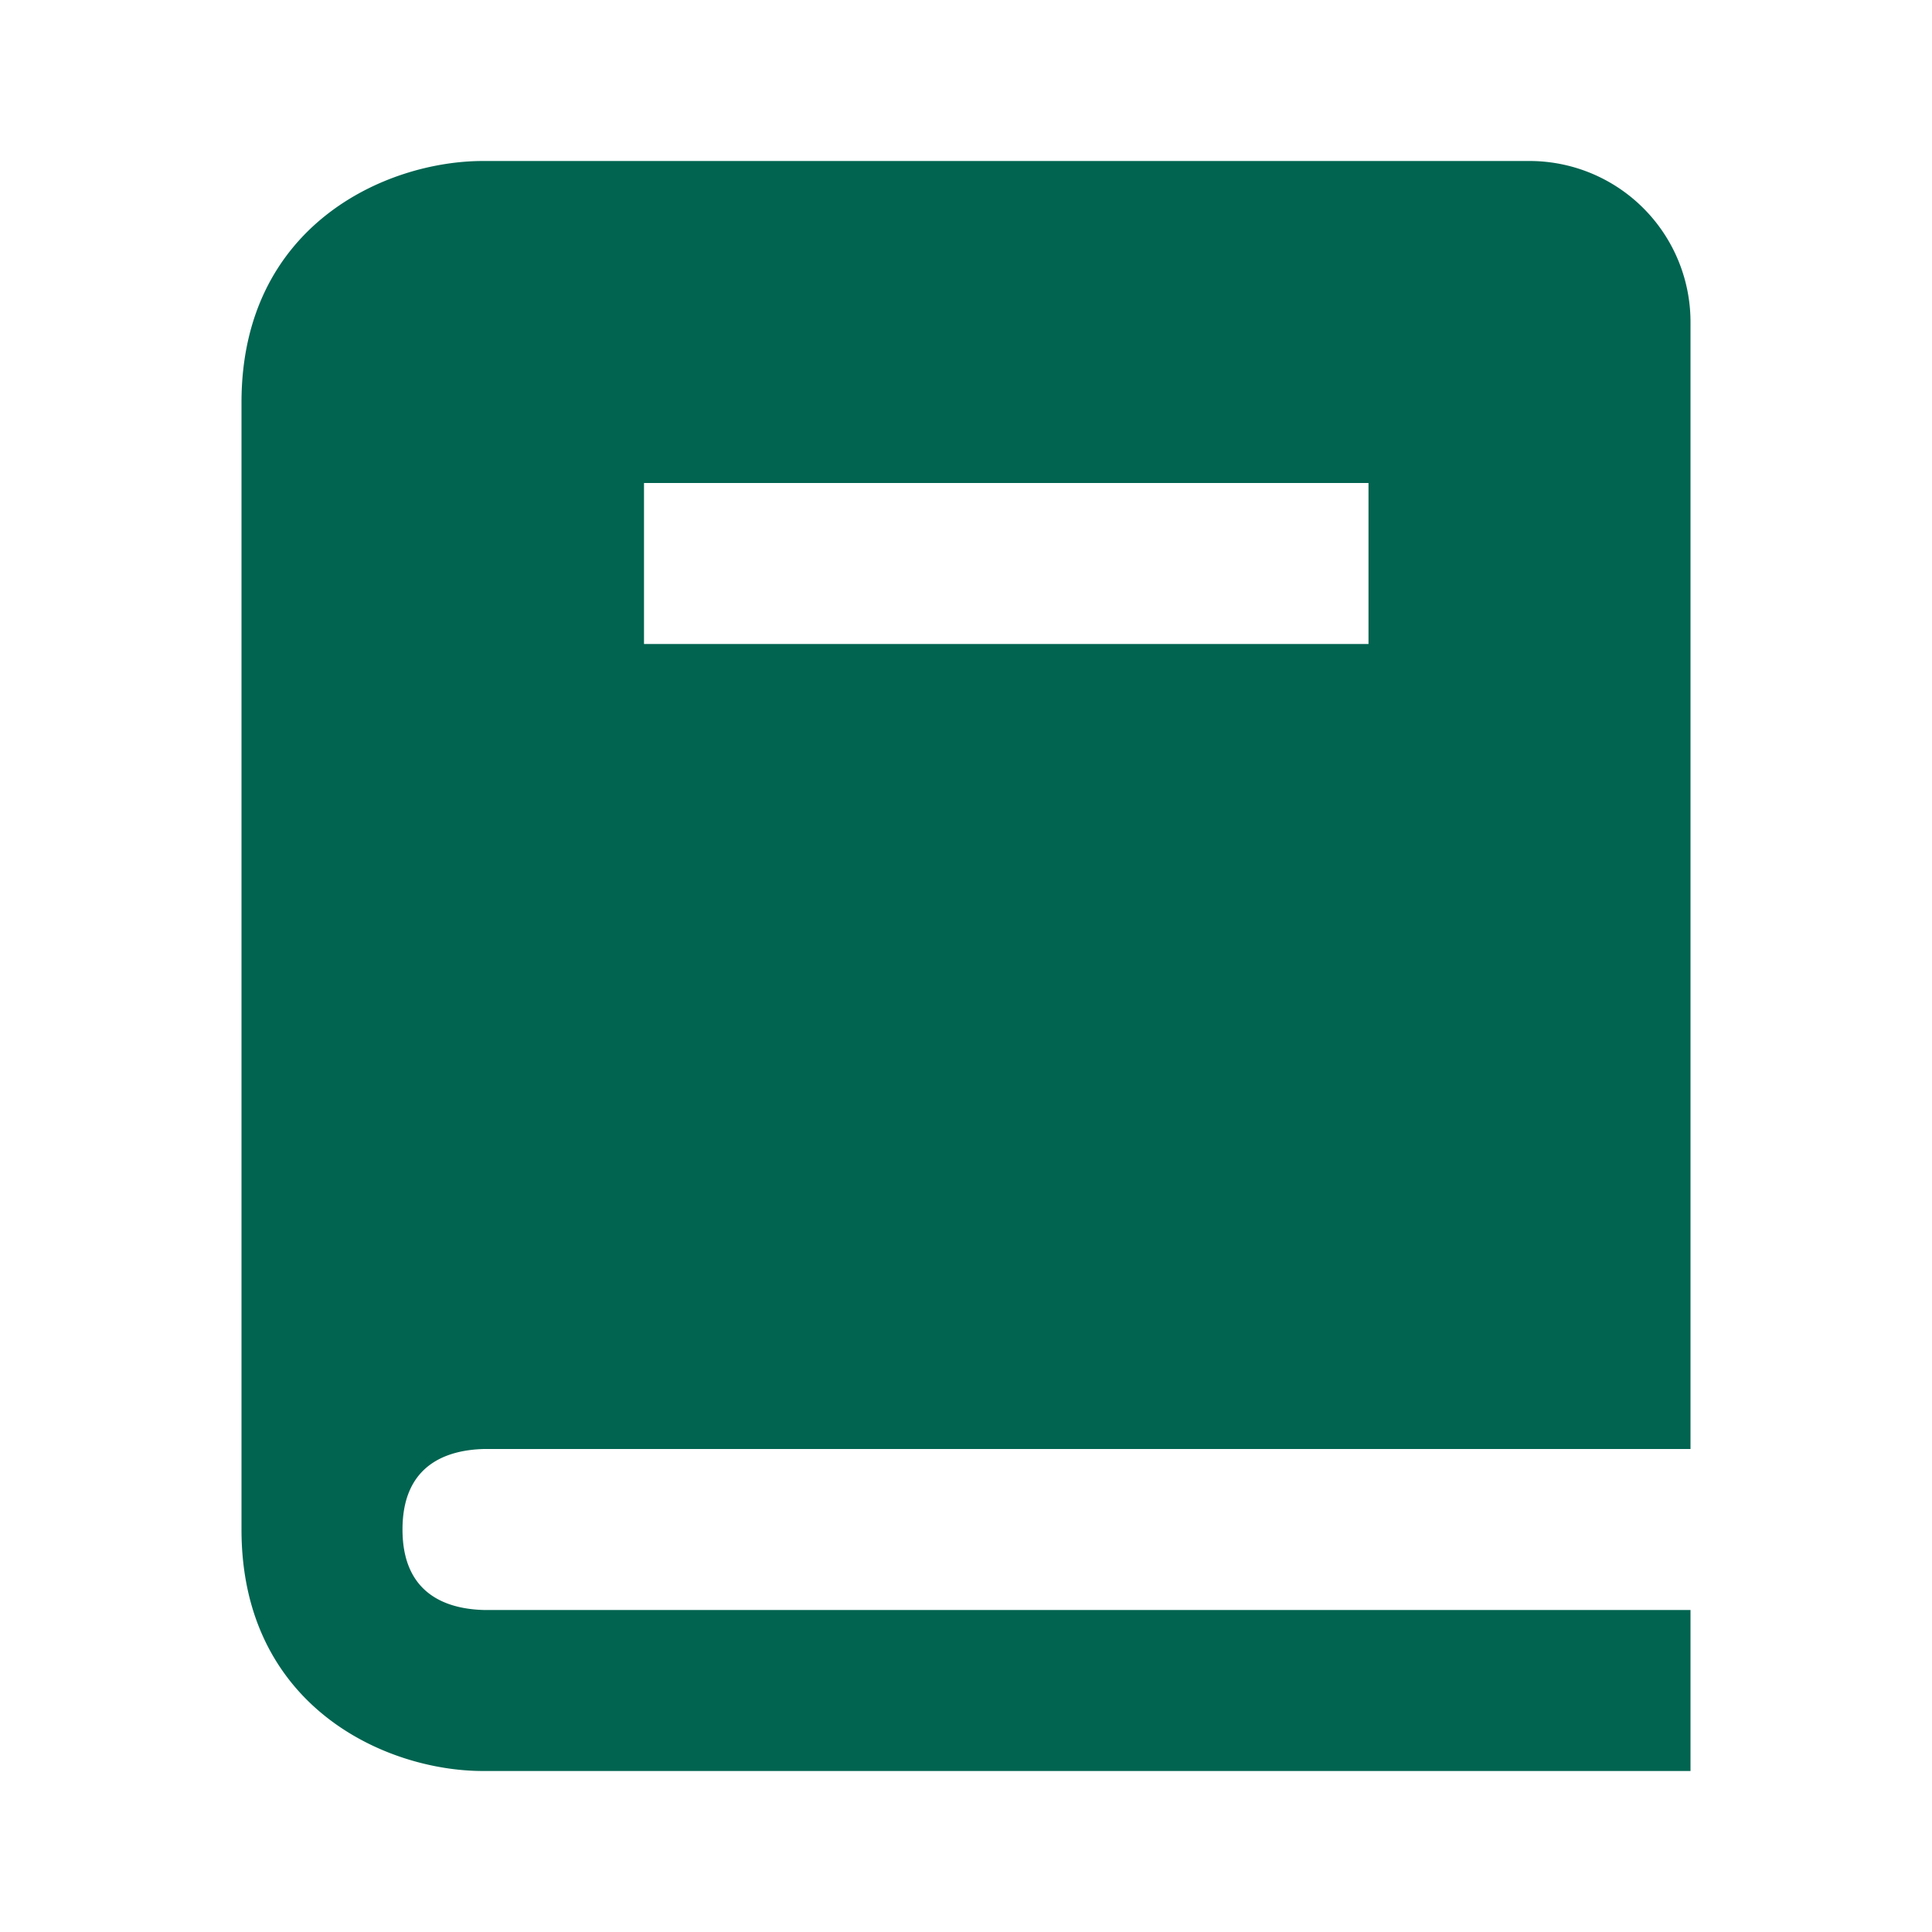 <svg xmlns="http://www.w3.org/2000/svg" width="24" height="24" color="#006450" viewBox="0 0 24 24" style="fill: rgba(0, 100, 80, 1);"><path d="M6.012 18H21V4a2 2 0 0 0-2-2H6c-1.206 0-3 .799-3 3v14c0 2.201 1.794 3 3 3h15v-2H6.012C5.55 19.988 5 19.805 5 19s.55-.988 1.012-1zM8 6h9v2H8V6z"/></svg>